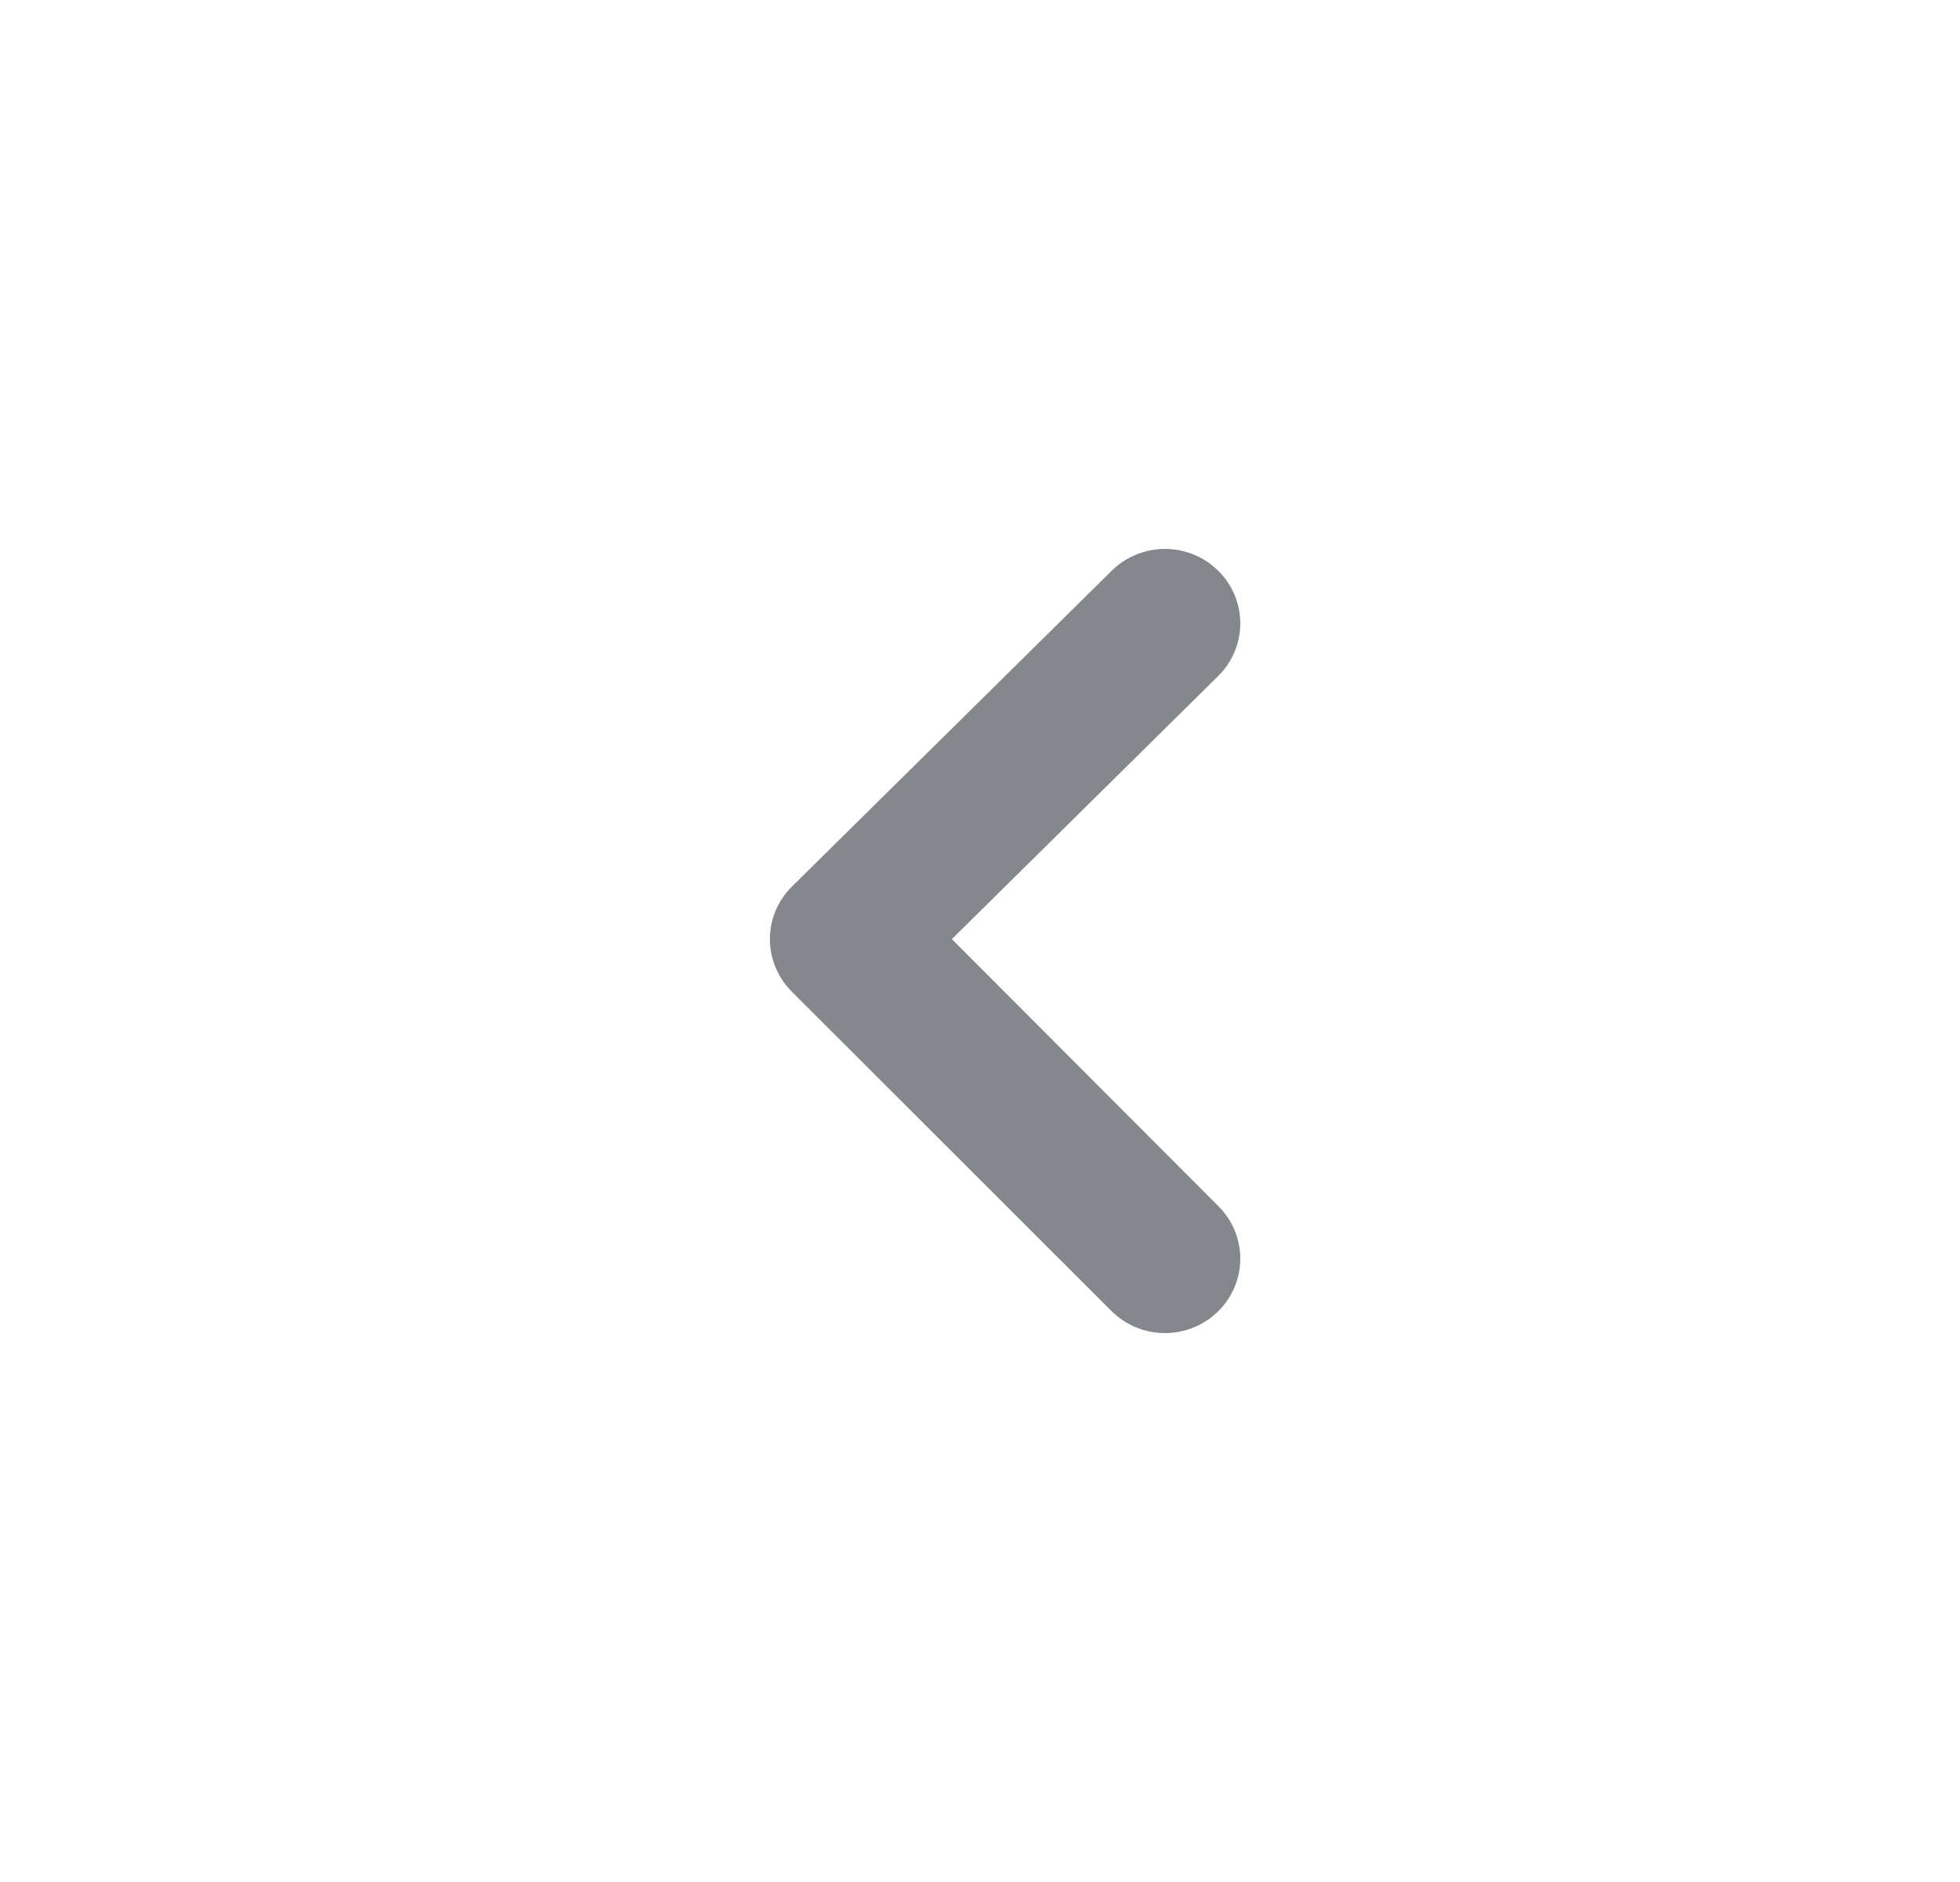 <svg width="25" height="24" viewBox="0 0 25 24" fill="none" xmlns="http://www.w3.org/2000/svg">
  <path d="M15.541 16.719C15.72 16.542 15.82 16.301 15.82 16.051C15.82 15.8 15.72 15.56 15.541 15.382L12.141 11.976L15.541 8.618C15.72 8.44 15.82 8.2 15.82 7.949C15.82 7.699 15.72 7.458 15.541 7.281C15.452 7.192 15.345 7.121 15.228 7.073C15.111 7.025 14.986 7 14.859 7C14.732 7 14.607 7.025 14.49 7.073C14.373 7.121 14.266 7.192 14.177 7.281L10.104 11.303C10.014 11.391 9.943 11.496 9.894 11.611C9.845 11.727 9.82 11.851 9.82 11.976C9.82 12.101 9.845 12.226 9.894 12.341C9.943 12.457 10.014 12.562 10.104 12.65L14.177 16.719C14.266 16.808 14.373 16.879 14.49 16.927C14.607 16.975 14.732 17 14.859 17C14.986 17 15.111 16.975 15.228 16.927C15.345 16.879 15.452 16.808 15.541 16.719Z" fill="#84878B" />
</svg>